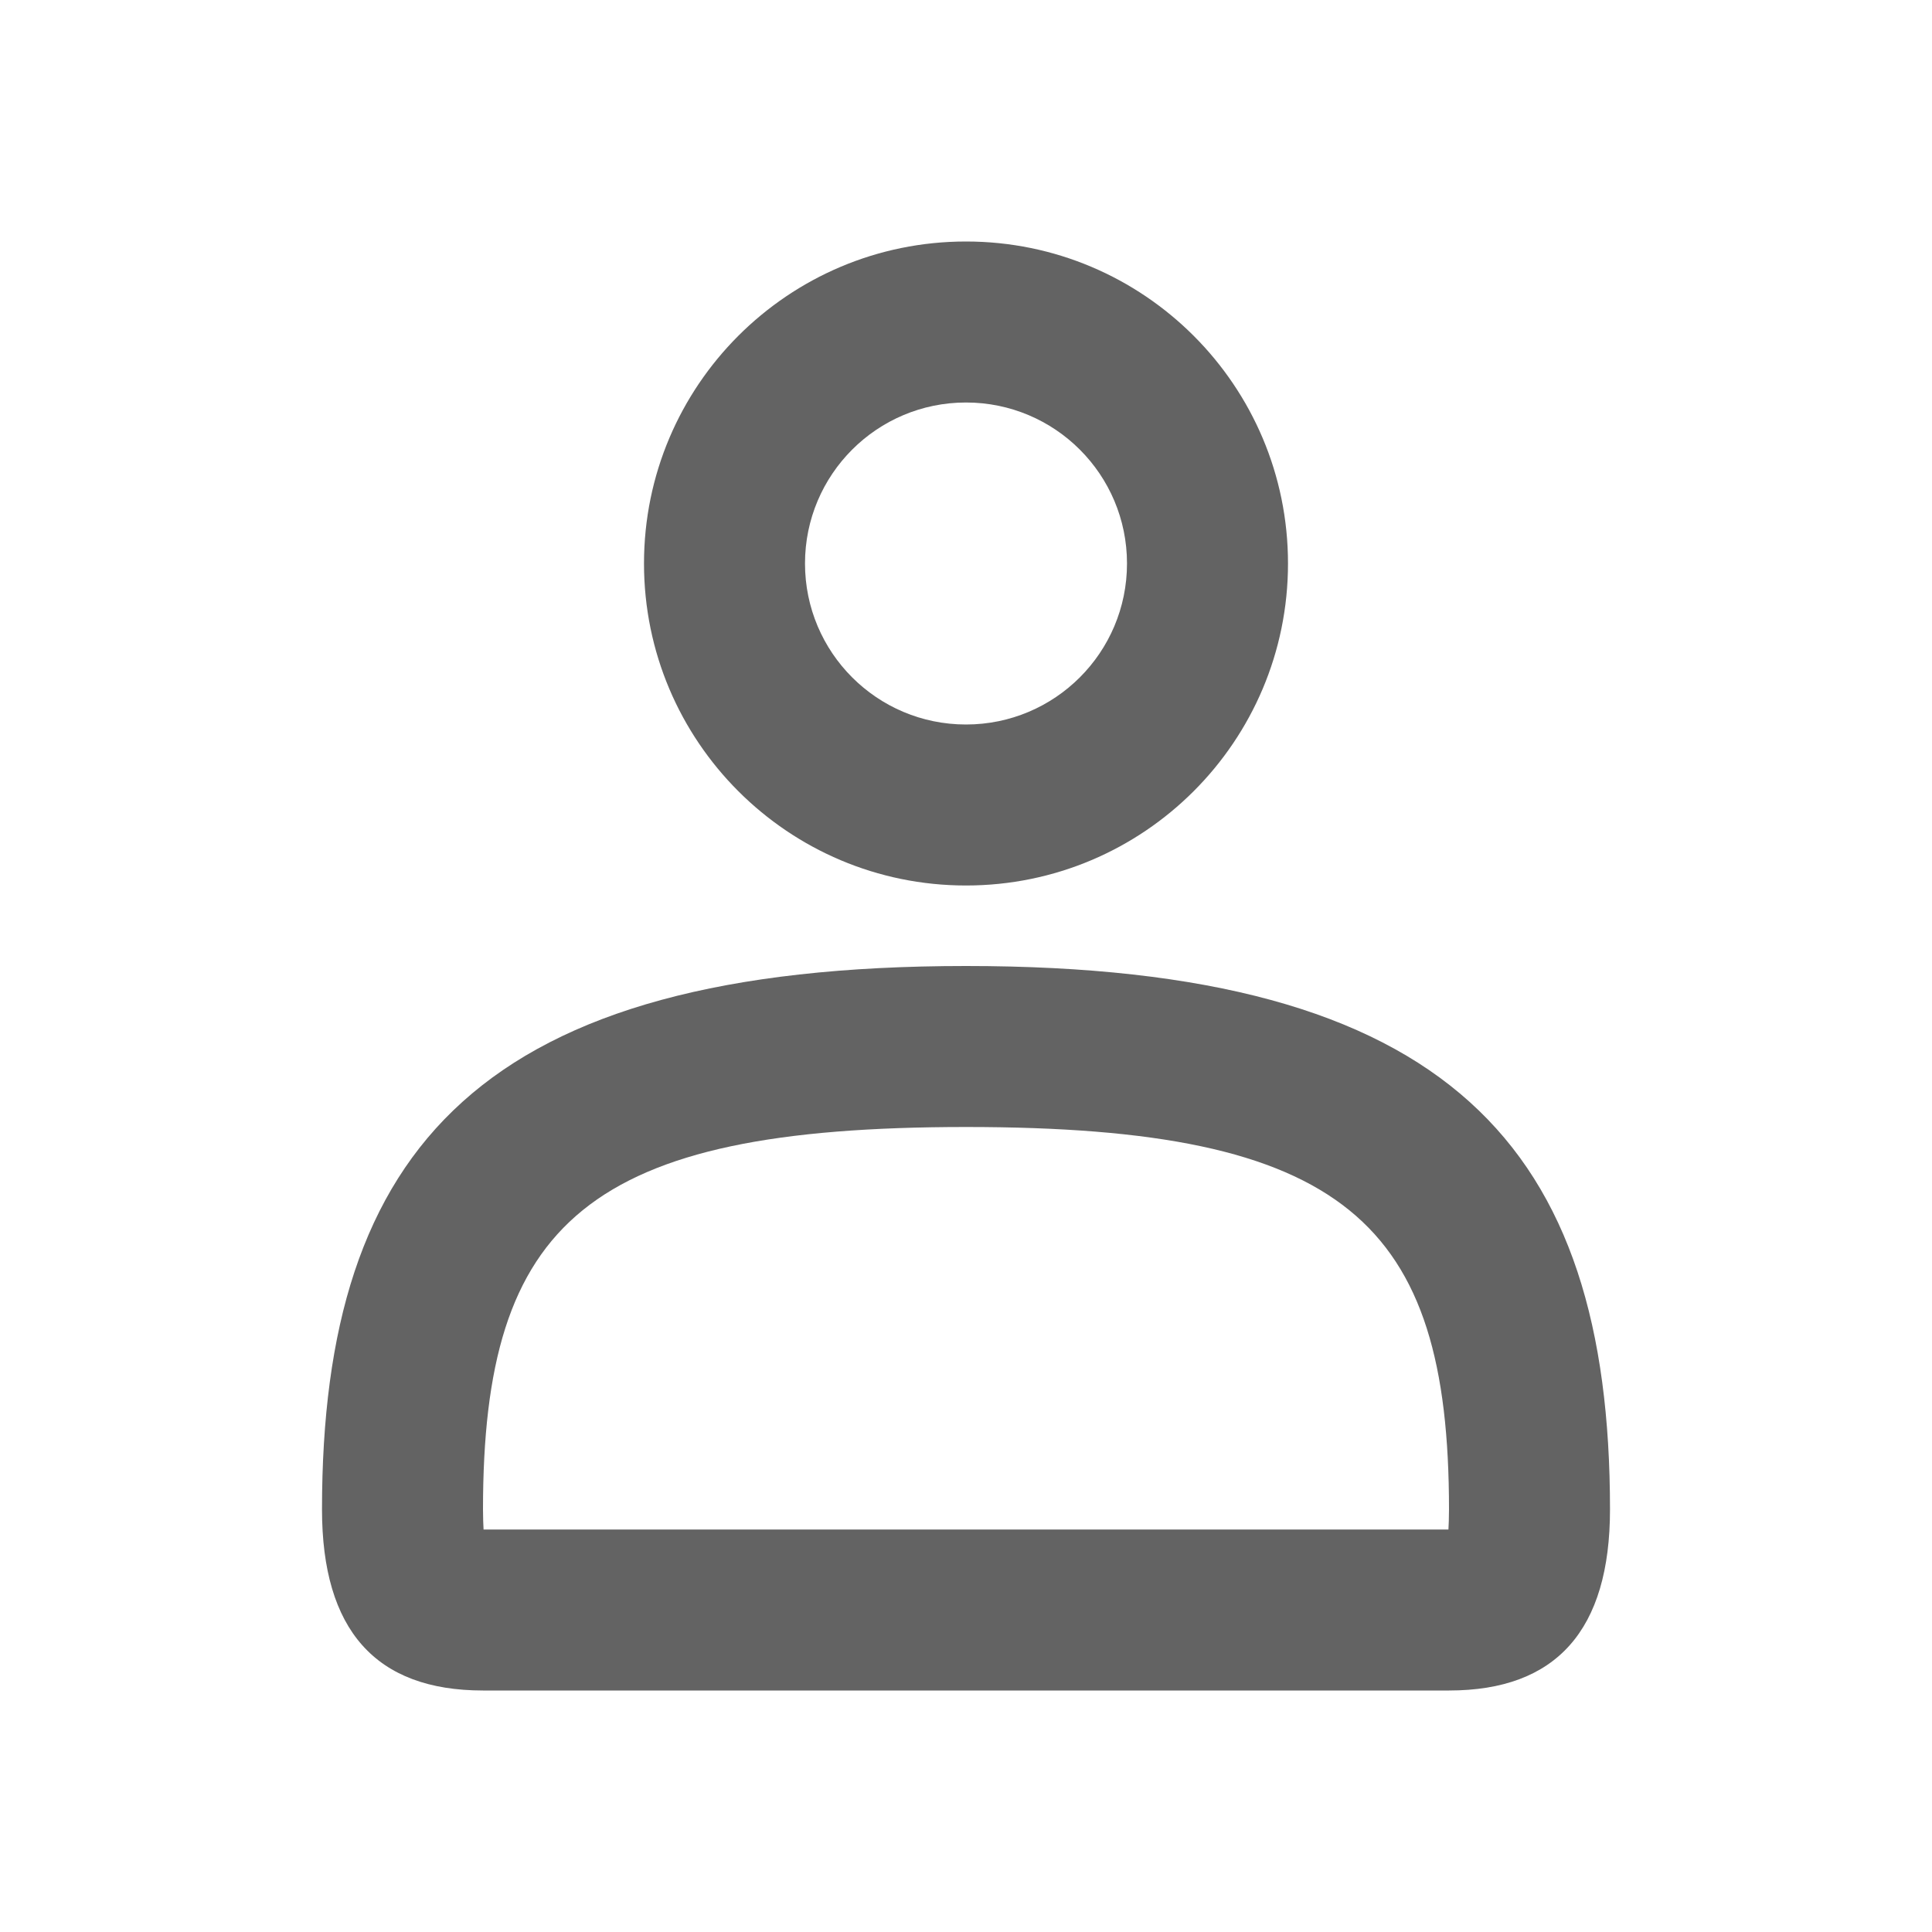 <svg width="24" height="24" viewBox="0 0 24 24" fill="none" xmlns="http://www.w3.org/2000/svg">
<path fill-rule="evenodd" clip-rule="evenodd" d="M8 7C8 9.209 9.791 11 12 11C14.209 11 16 9.209 16 7C16 4.791 14.209 3 12 3C9.791 3 8 4.791 8 7ZM14 7C14 8.105 13.105 9 12 9C10.895 9 10 8.105 10 7C10 5.895 10.895 5 12 5C13.105 5 14 5.895 14 7ZM17.993 19C17.996 18.941 18 18.859 18 18.75C18 15.174 16.698 14 12 14C7.302 14 6 15.174 6 18.75C6 18.859 6.004 18.941 6.007 19H17.993ZM12 12C5.986 12 4 14.25 4 18.75C4 20.25 4.667 21 6 21H18C19.333 21 20 20.25 20 18.75C20 14.25 18.014 12 12 12Z" fill="#636363"/>
</svg>
